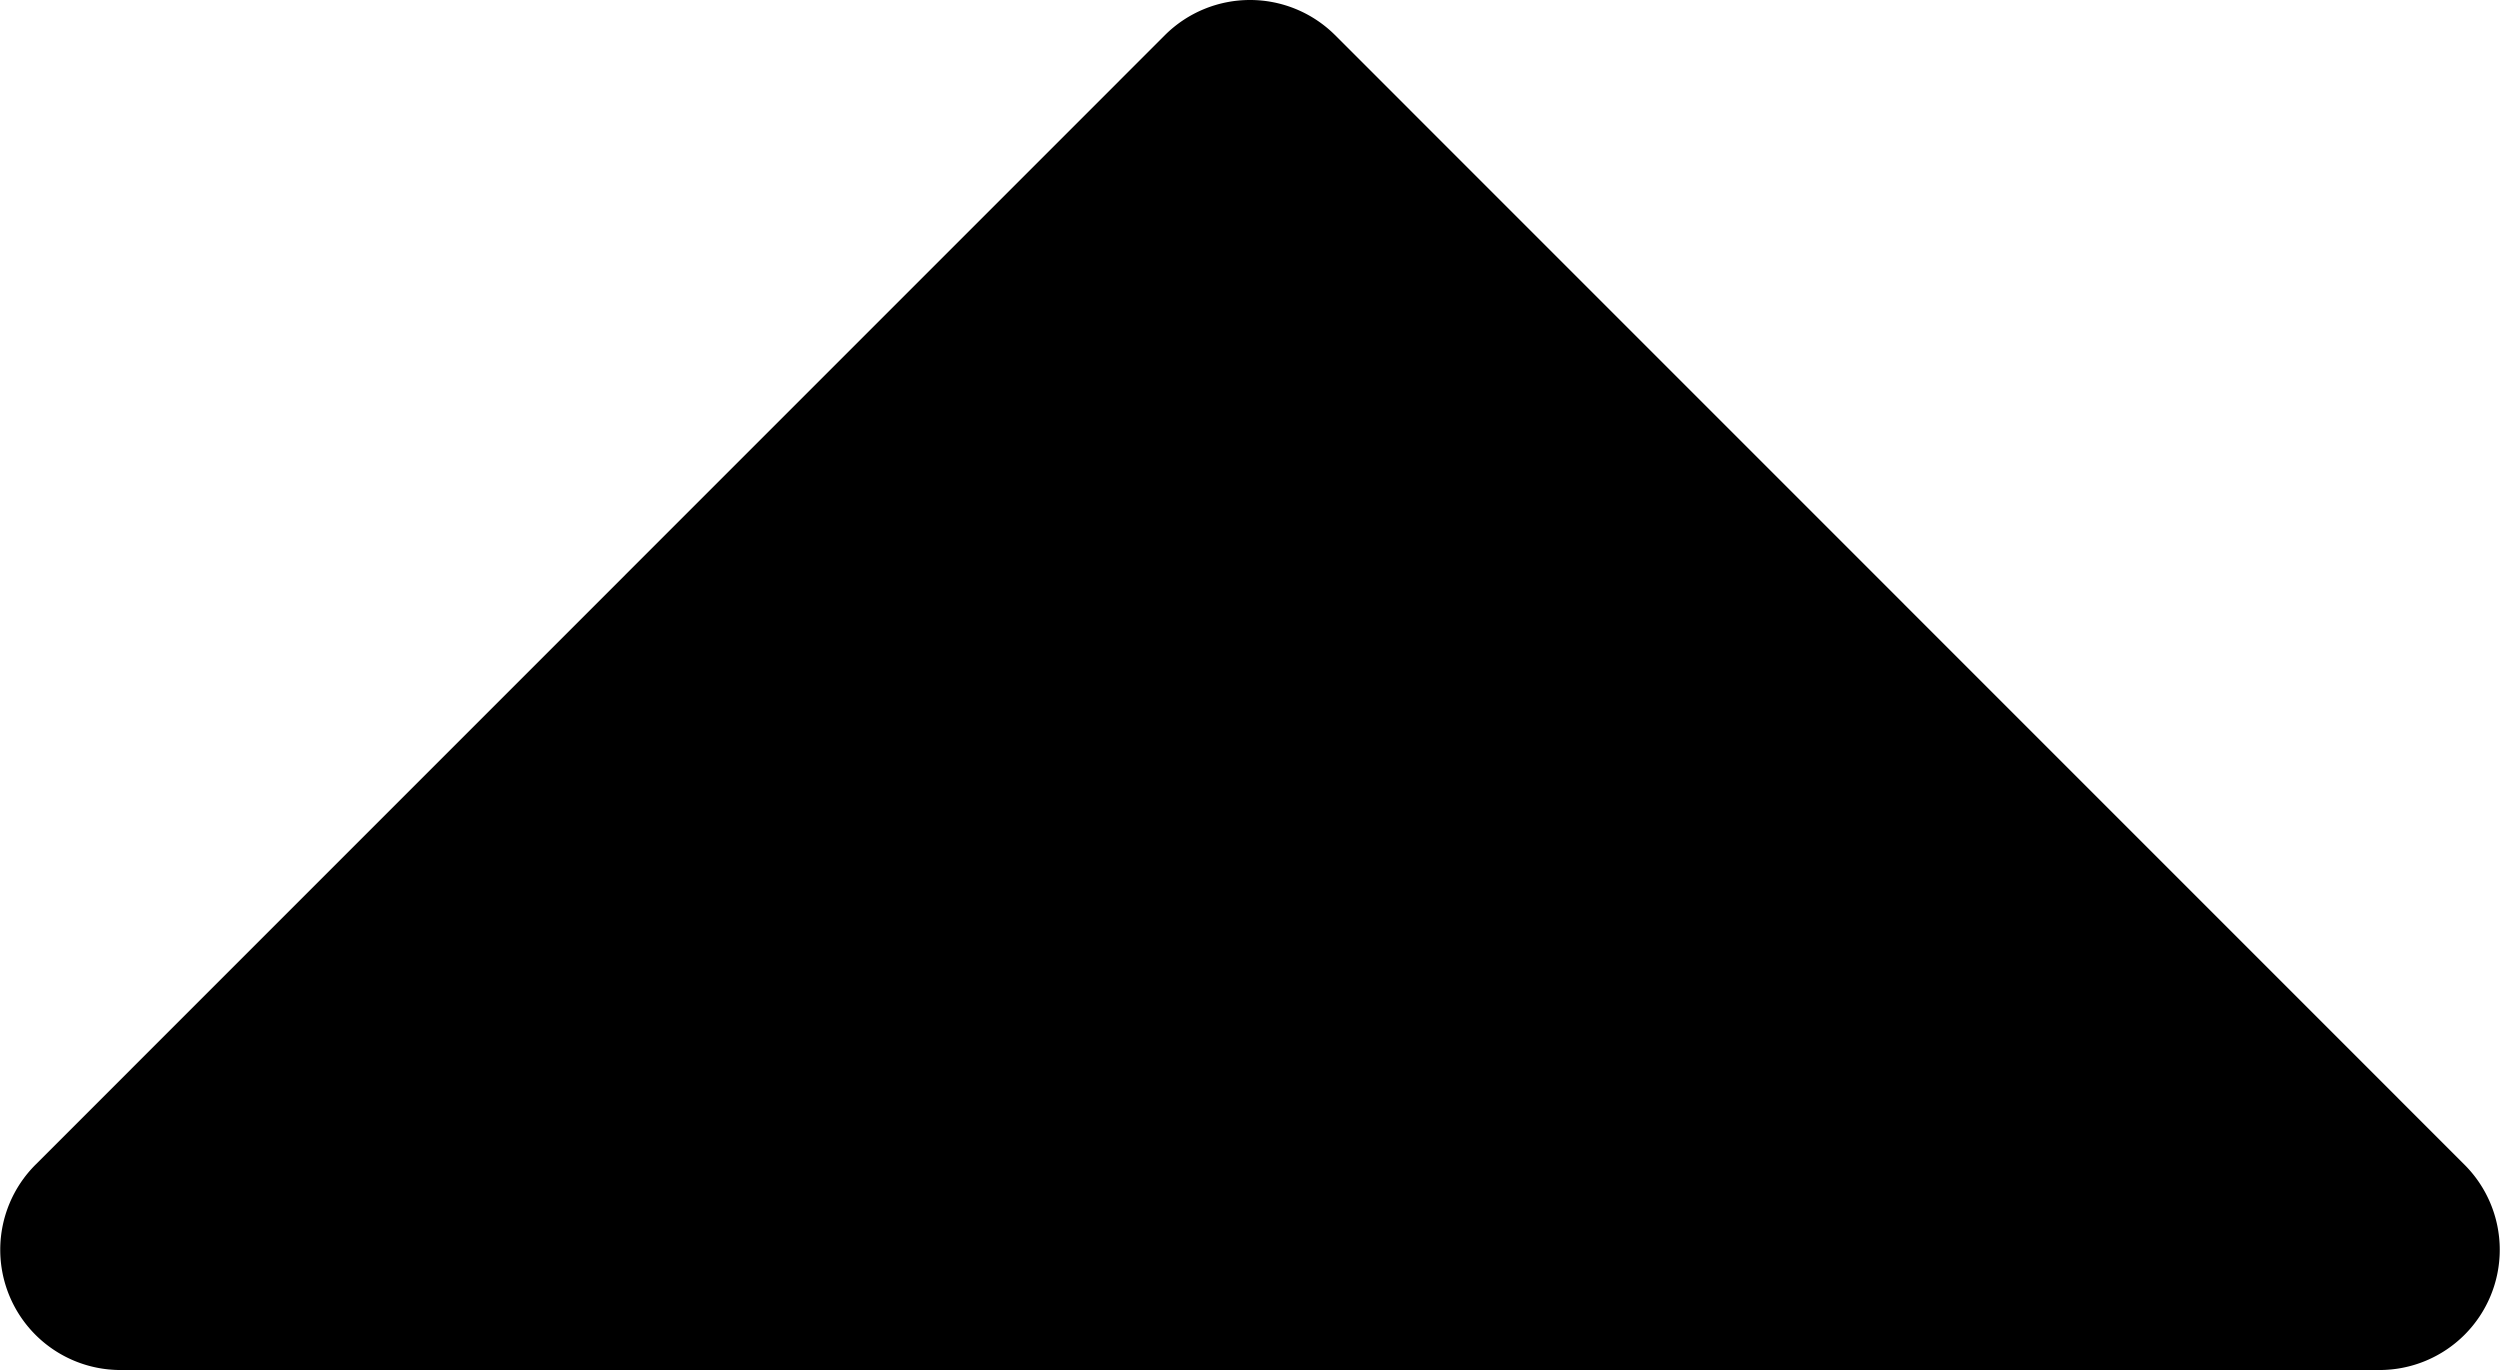 <svg height="9.012" viewBox="0 0 16.445 9.012" width="16.445" xmlns="http://www.w3.org/2000/svg">
    <path  d="M15.652,37.029H.793a.791.791,0,0,1-.557-1.353l7.429-7.43a.793.793,0,0,1,1.115,0l7.429,7.43A.791.791,0,0,1,15.652,37.029Z" transform="translate(0 -28.017)" />
</svg>